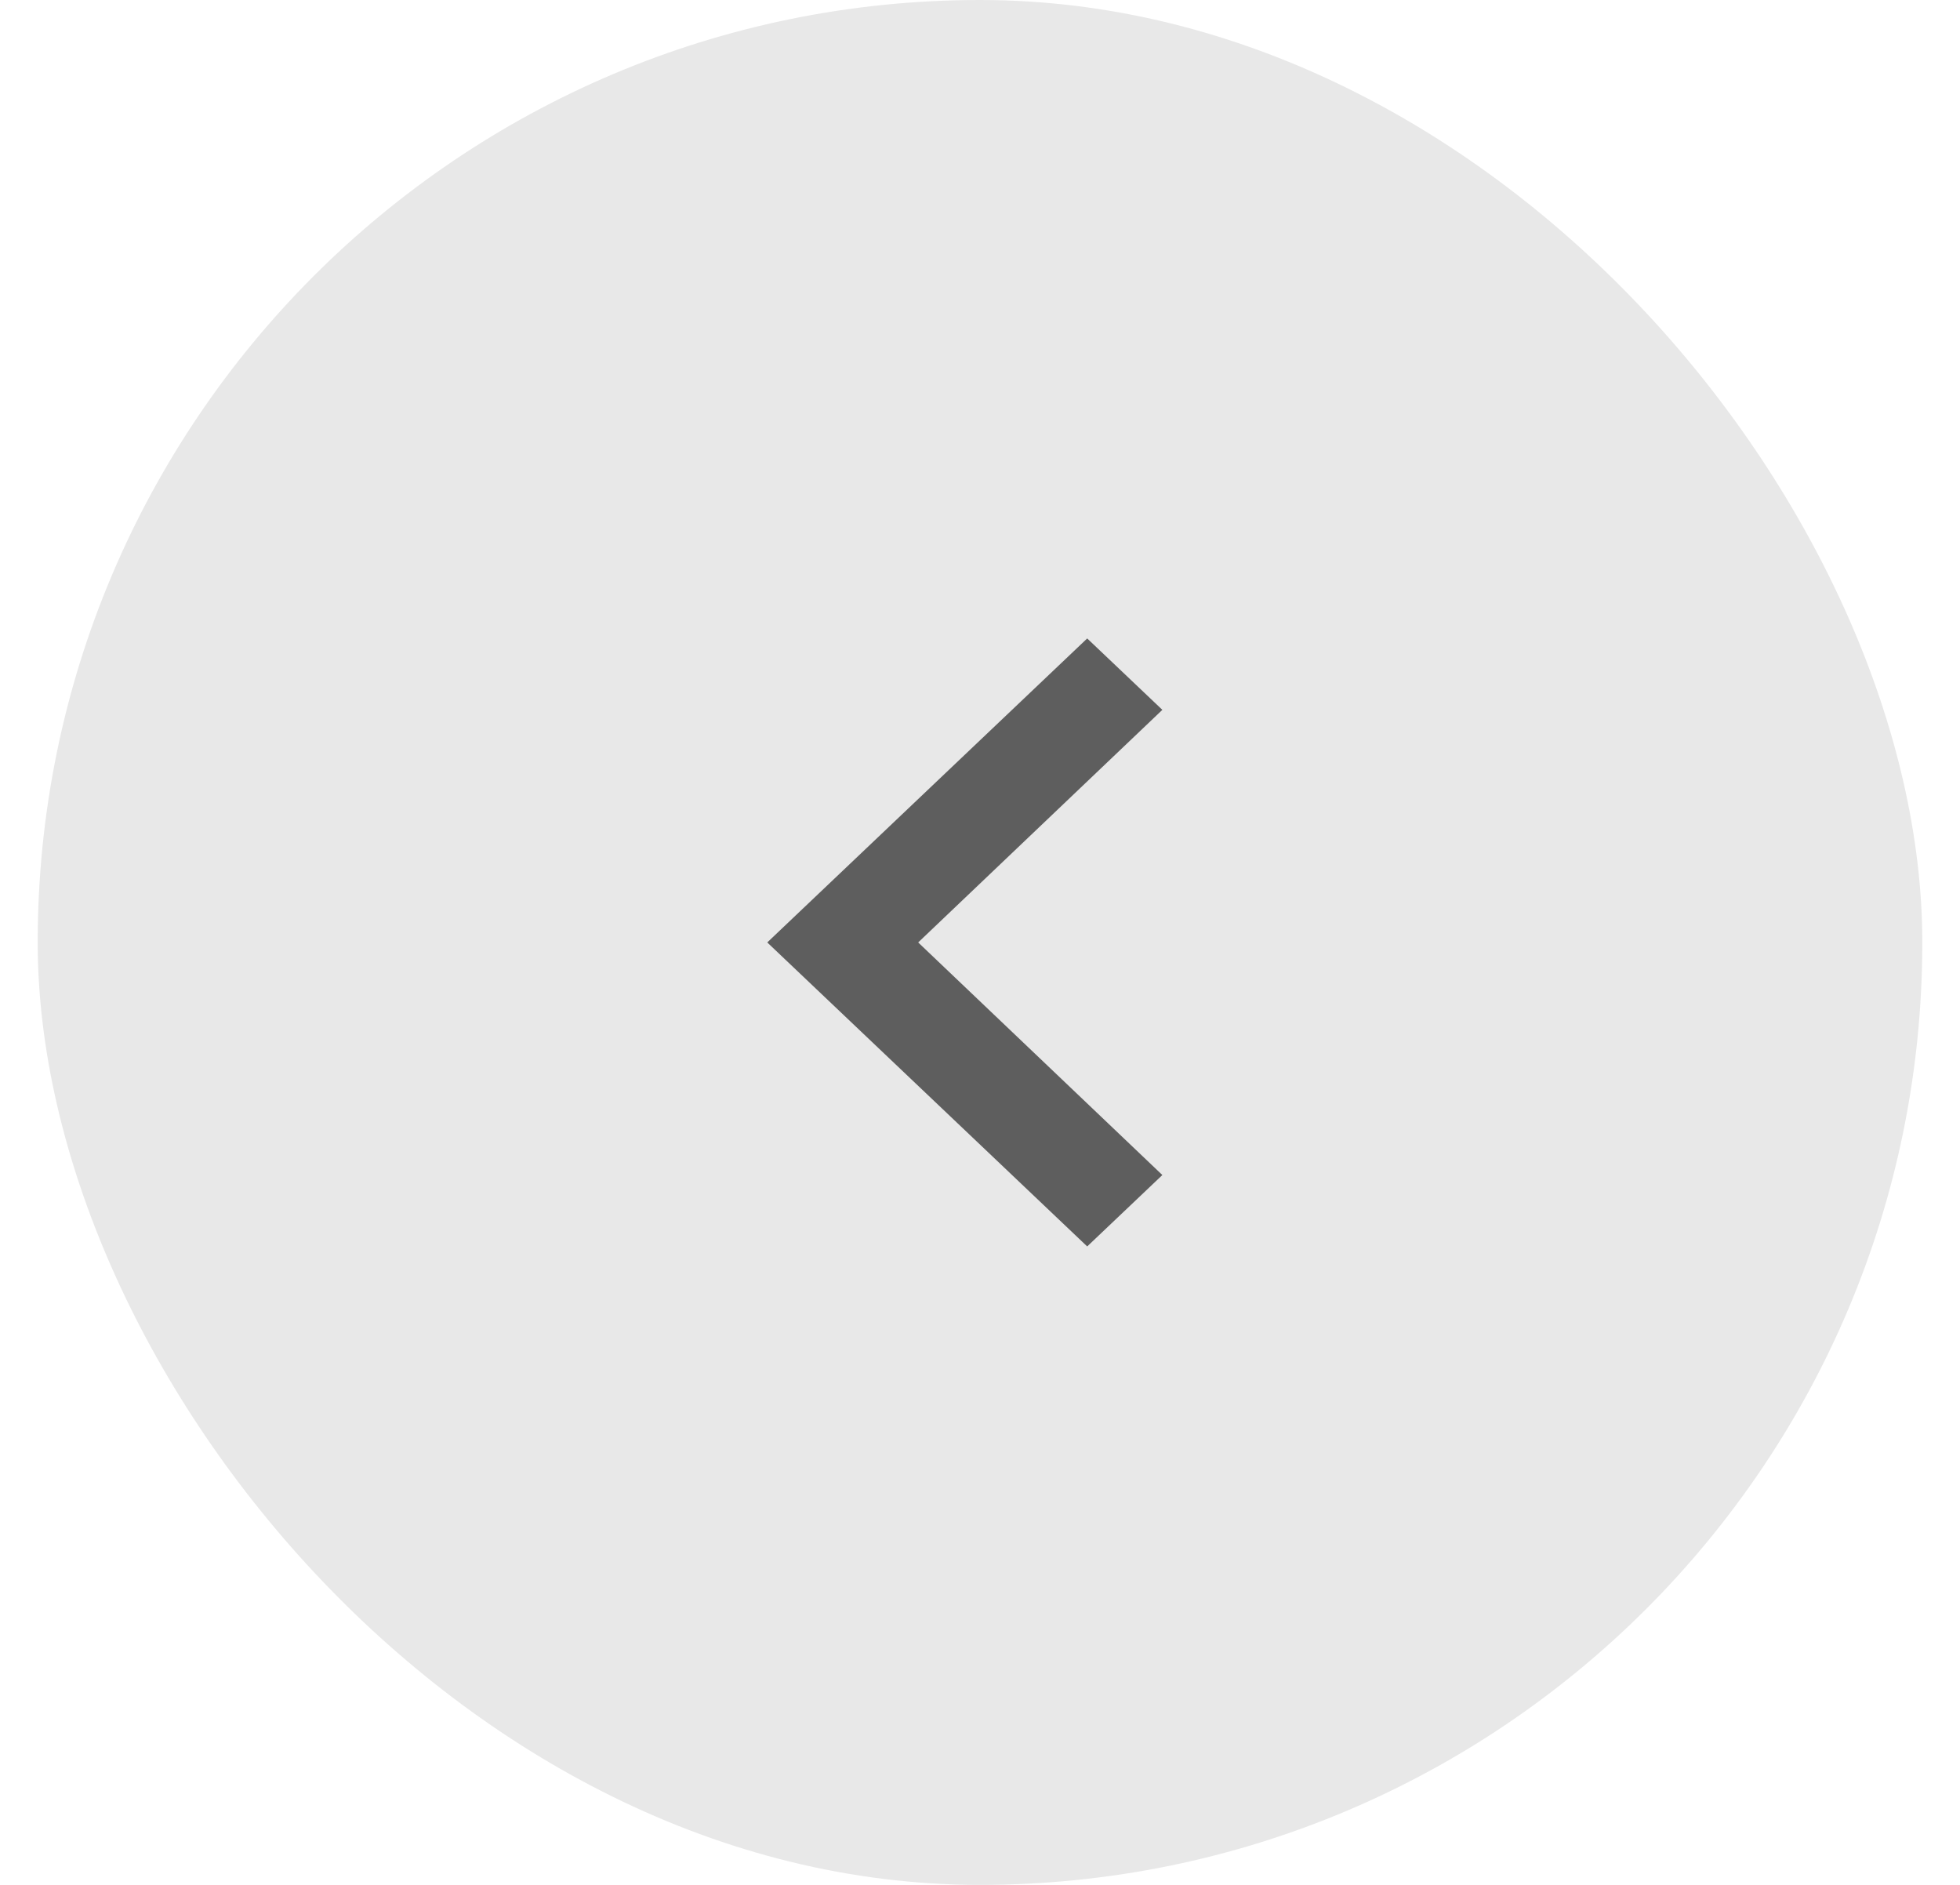<svg width="26" height="25" viewBox="0 0 26 25" fill="none" xmlns="http://www.w3.org/2000/svg">
<g clip-path="url(#clip0_665_10228)">
<rect x="0.5" width="25" height="25" rx="12.5" fill="#E8E8E8"/>
<path d="M15.419 15.585L12.18 12.5L15.419 9.415L14.422 8.468L10.178 12.5L14.422 16.532L15.419 15.585Z" fill="#5E5E5E"/>
</g>
<defs>
<clipPath id="clip0_665_10228">
<rect x="0.5" width="25" height="25" rx="12.5" fill="white"/>
</clipPath>
</defs>
</svg>
